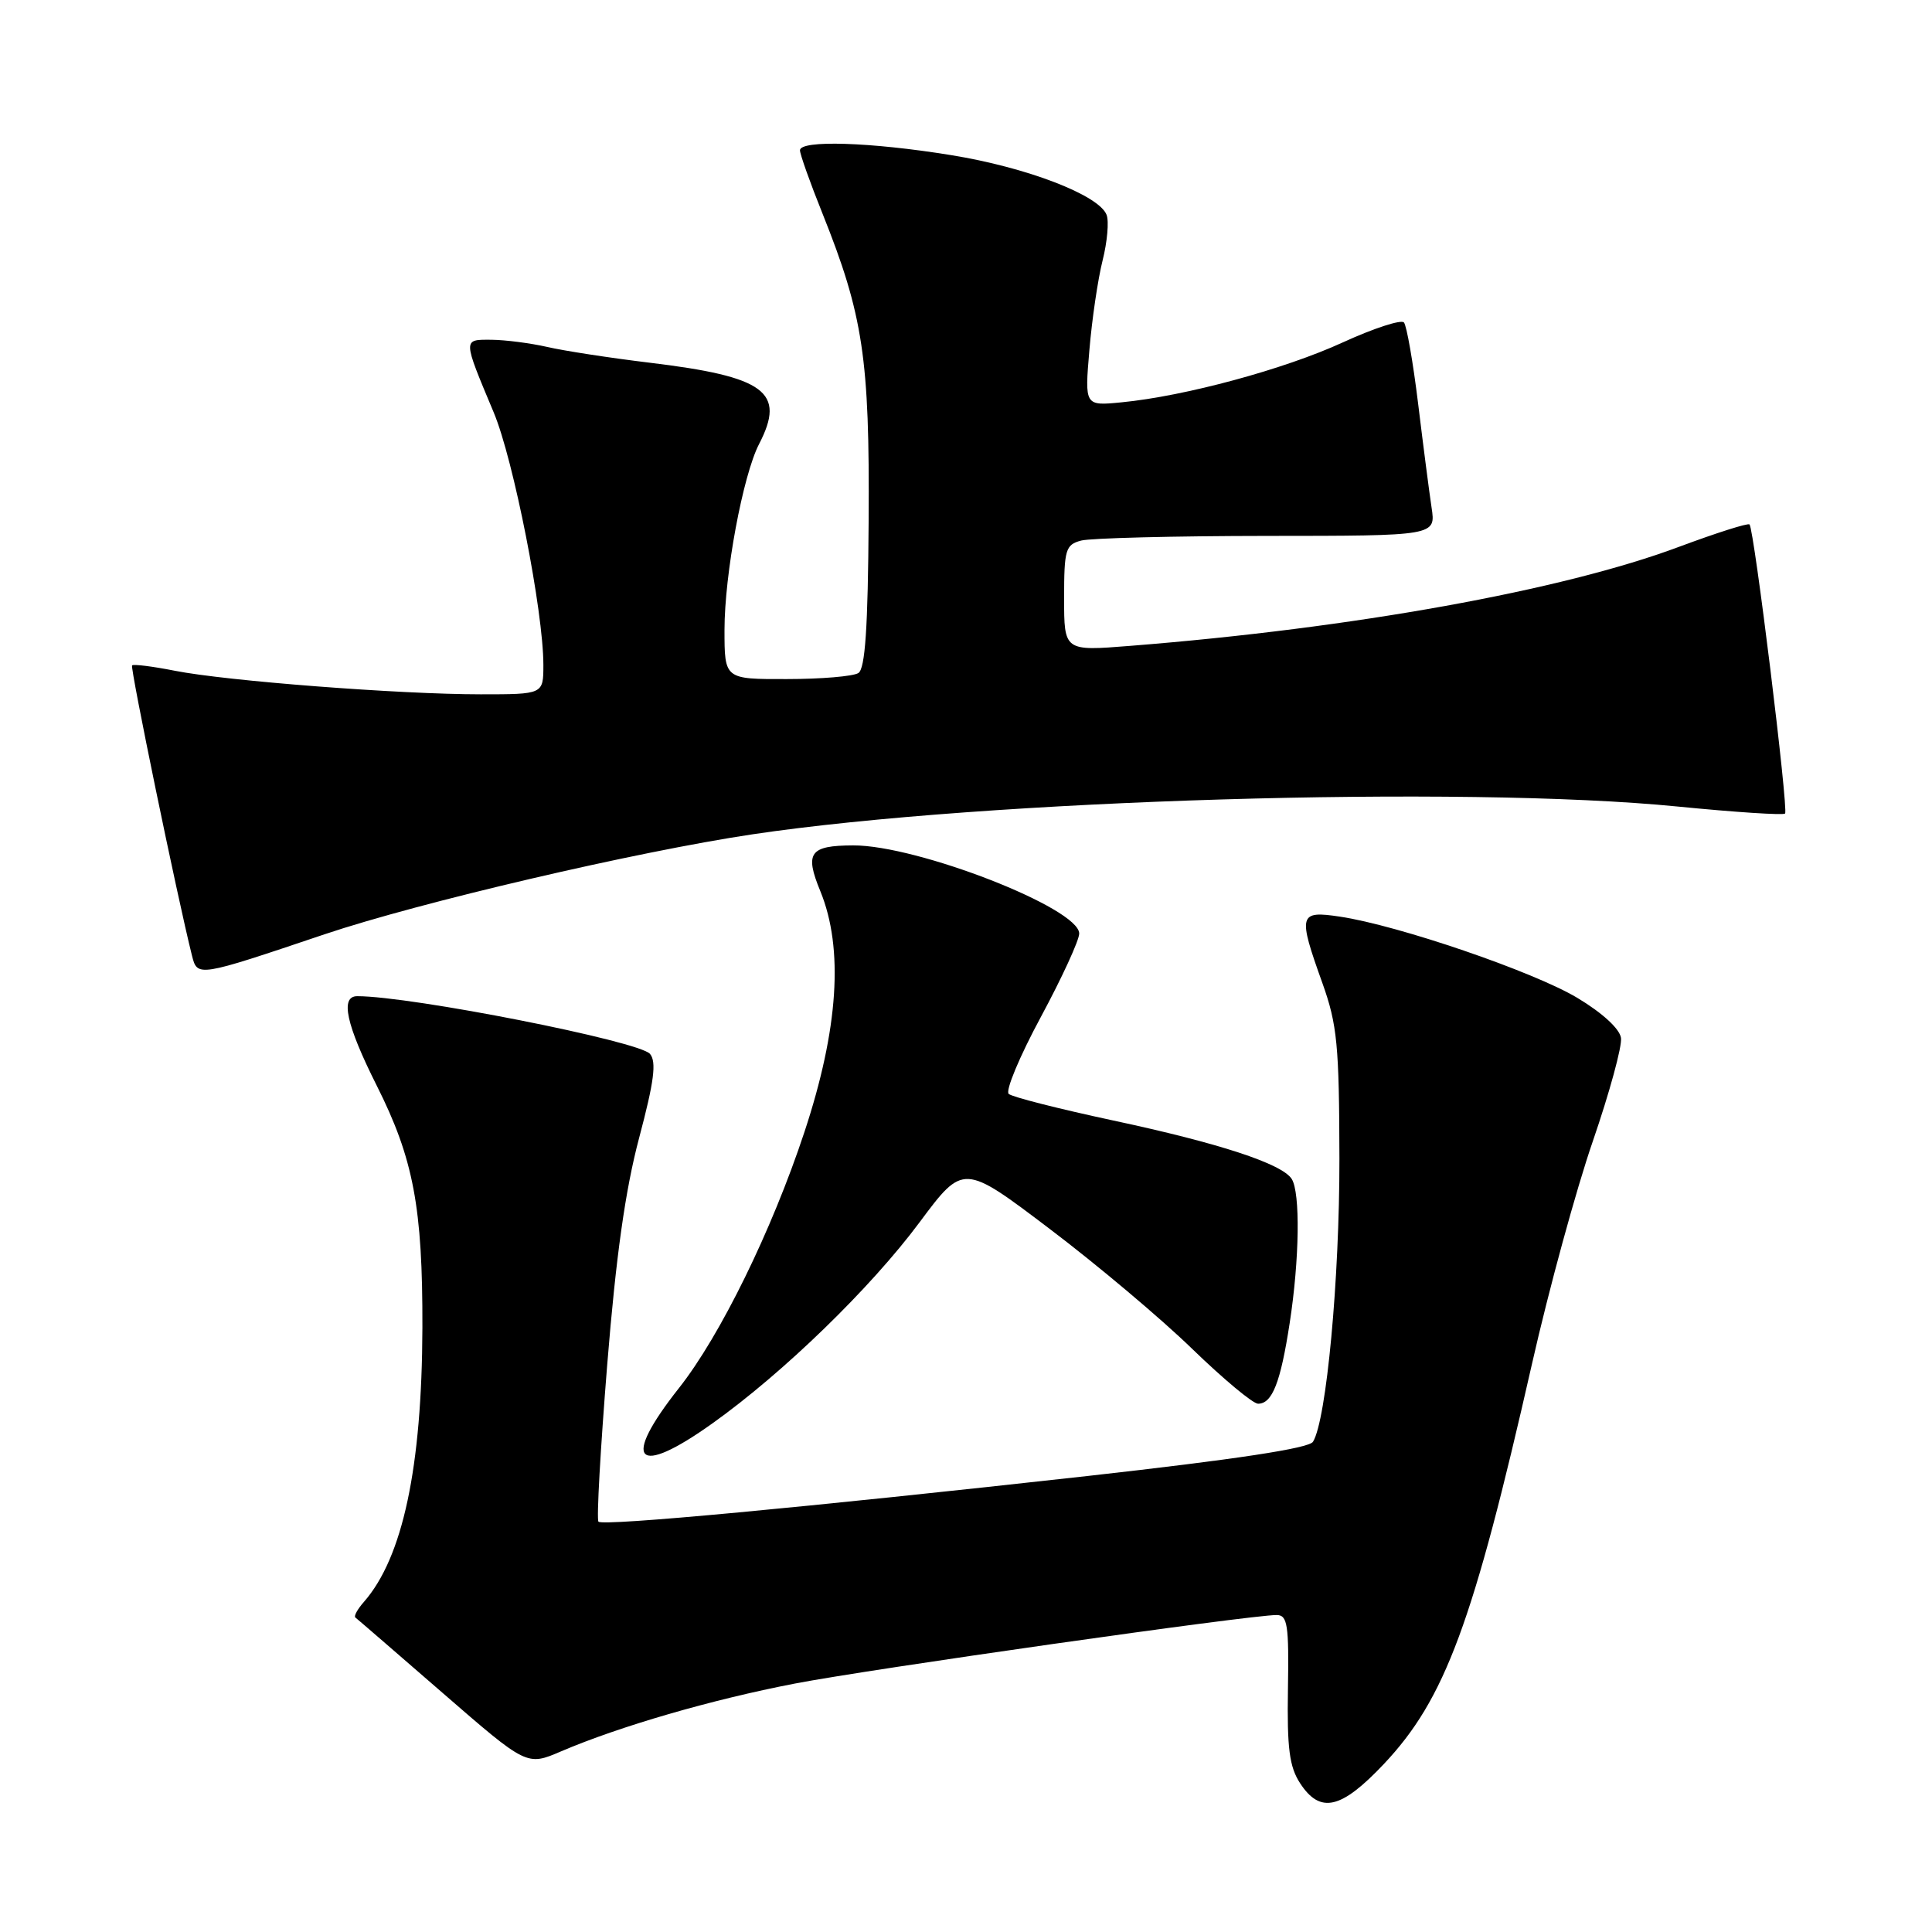 <?xml version="1.0" encoding="UTF-8" standalone="no"?>
<!DOCTYPE svg PUBLIC "-//W3C//DTD SVG 1.1//EN" "http://www.w3.org/Graphics/SVG/1.1/DTD/svg11.dtd" >
<svg xmlns="http://www.w3.org/2000/svg" xmlns:xlink="http://www.w3.org/1999/xlink" version="1.1" viewBox="0 0 256 256">
 <g >
 <path fill="currentColor"
d=" M 183.36 233.75 C 191.48 225.14 195.19 215.13 203.01 180.66 C 205.23 170.85 208.86 157.58 211.07 151.18 C 213.27 144.78 214.95 138.64 214.79 137.53 C 214.61 136.31 212.32 134.21 209.00 132.22 C 203.21 128.75 185.27 122.61 177.55 121.46 C 172.09 120.64 171.95 121.14 175.23 130.28 C 177.19 135.77 177.45 138.50 177.48 153.50 C 177.50 169.50 175.76 188.15 173.98 191.04 C 173.44 191.91 163.81 193.37 144.08 195.58 C 106.72 199.74 79.92 202.25 79.30 201.63 C 79.03 201.37 79.56 192.00 80.46 180.82 C 81.62 166.45 82.86 157.65 84.69 150.77 C 86.67 143.31 87.01 140.71 86.13 139.65 C 84.72 137.96 54.53 132.00 47.34 132.00 C 45.04 132.00 45.86 135.76 49.91 143.83 C 54.79 153.53 56.01 159.99 55.97 175.93 C 55.91 194.45 53.37 206.38 48.22 212.26 C 47.37 213.22 46.86 214.15 47.09 214.33 C 47.32 214.50 52.52 219.00 58.66 224.33 C 69.81 234.01 69.81 234.01 74.33 232.07 C 82.09 228.75 94.25 225.22 105.27 223.09 C 115.27 221.16 165.59 214.00 169.16 214.00 C 170.60 214.00 170.80 215.28 170.66 223.79 C 170.53 231.67 170.85 234.11 172.27 236.29 C 174.94 240.37 177.70 239.74 183.36 233.75 Z  M 94.42 188.59 C 103.79 181.91 115.37 170.67 121.84 161.97 C 127.65 154.17 127.65 154.17 139.07 162.82 C 145.36 167.58 153.87 174.74 157.98 178.74 C 162.10 182.73 166.02 186.00 166.70 186.00 C 168.58 186.00 169.68 183.20 170.89 175.31 C 172.19 166.89 172.31 158.04 171.16 156.22 C 169.87 154.20 161.58 151.48 147.50 148.47 C 140.35 146.94 134.12 145.36 133.66 144.95 C 133.19 144.55 135.11 139.96 137.91 134.77 C 140.71 129.57 143.00 124.59 143.00 123.70 C 143.00 120.34 121.55 111.98 113.04 112.02 C 107.28 112.04 106.60 112.99 108.70 118.09 C 111.81 125.69 111.10 136.37 106.59 150.00 C 102.27 163.06 95.43 177.01 89.97 183.92 C 82.24 193.70 84.27 195.84 94.42 188.59 Z  M 43.00 123.80 C 55.60 119.56 84.32 112.85 99.72 110.55 C 130.53 105.96 193.89 104.05 222.30 106.87 C 229.89 107.62 236.29 108.04 236.53 107.80 C 237.01 107.33 232.43 70.10 231.82 69.49 C 231.61 69.28 227.41 70.62 222.47 72.46 C 207.02 78.24 179.32 83.24 149.75 85.58 C 141.00 86.28 141.00 86.28 141.00 79.25 C 141.00 72.82 141.19 72.18 143.25 71.63 C 144.49 71.30 155.57 71.02 167.88 71.01 C 190.26 71.00 190.26 71.00 189.69 67.25 C 189.38 65.19 188.58 59.00 187.91 53.50 C 187.24 48.00 186.39 43.15 186.03 42.73 C 185.66 42.31 182.02 43.50 177.93 45.37 C 170.18 48.93 156.99 52.50 148.61 53.31 C 143.72 53.79 143.72 53.79 144.35 46.38 C 144.69 42.31 145.48 36.97 146.10 34.51 C 146.72 32.05 146.96 29.33 146.63 28.47 C 145.62 25.85 136.05 22.17 126.00 20.55 C 115.34 18.82 106.00 18.53 106.00 19.92 C 106.00 20.43 107.34 24.21 108.99 28.31 C 114.38 41.77 115.24 47.53 115.10 68.95 C 115.01 83.19 114.64 88.61 113.74 89.18 C 113.06 89.62 108.79 89.98 104.25 89.98 C 96.00 90.00 96.00 90.00 96.00 83.46 C 96.00 76.10 98.44 62.98 100.58 58.84 C 104.16 51.93 101.44 49.91 86.00 48.05 C 80.78 47.42 74.70 46.48 72.50 45.97 C 70.30 45.47 66.99 45.04 65.13 45.02 C 61.30 45.00 61.29 44.79 65.42 54.65 C 68.05 60.92 72.00 81.02 72.00 88.10 C 72.00 92.00 72.00 92.00 63.70 92.00 C 52.94 92.00 29.99 90.23 23.17 88.88 C 20.24 88.30 17.69 87.98 17.50 88.17 C 17.22 88.45 23.49 118.85 25.43 126.59 C 26.16 129.48 26.11 129.49 43.00 123.80 Z "/>
</g>
</svg>